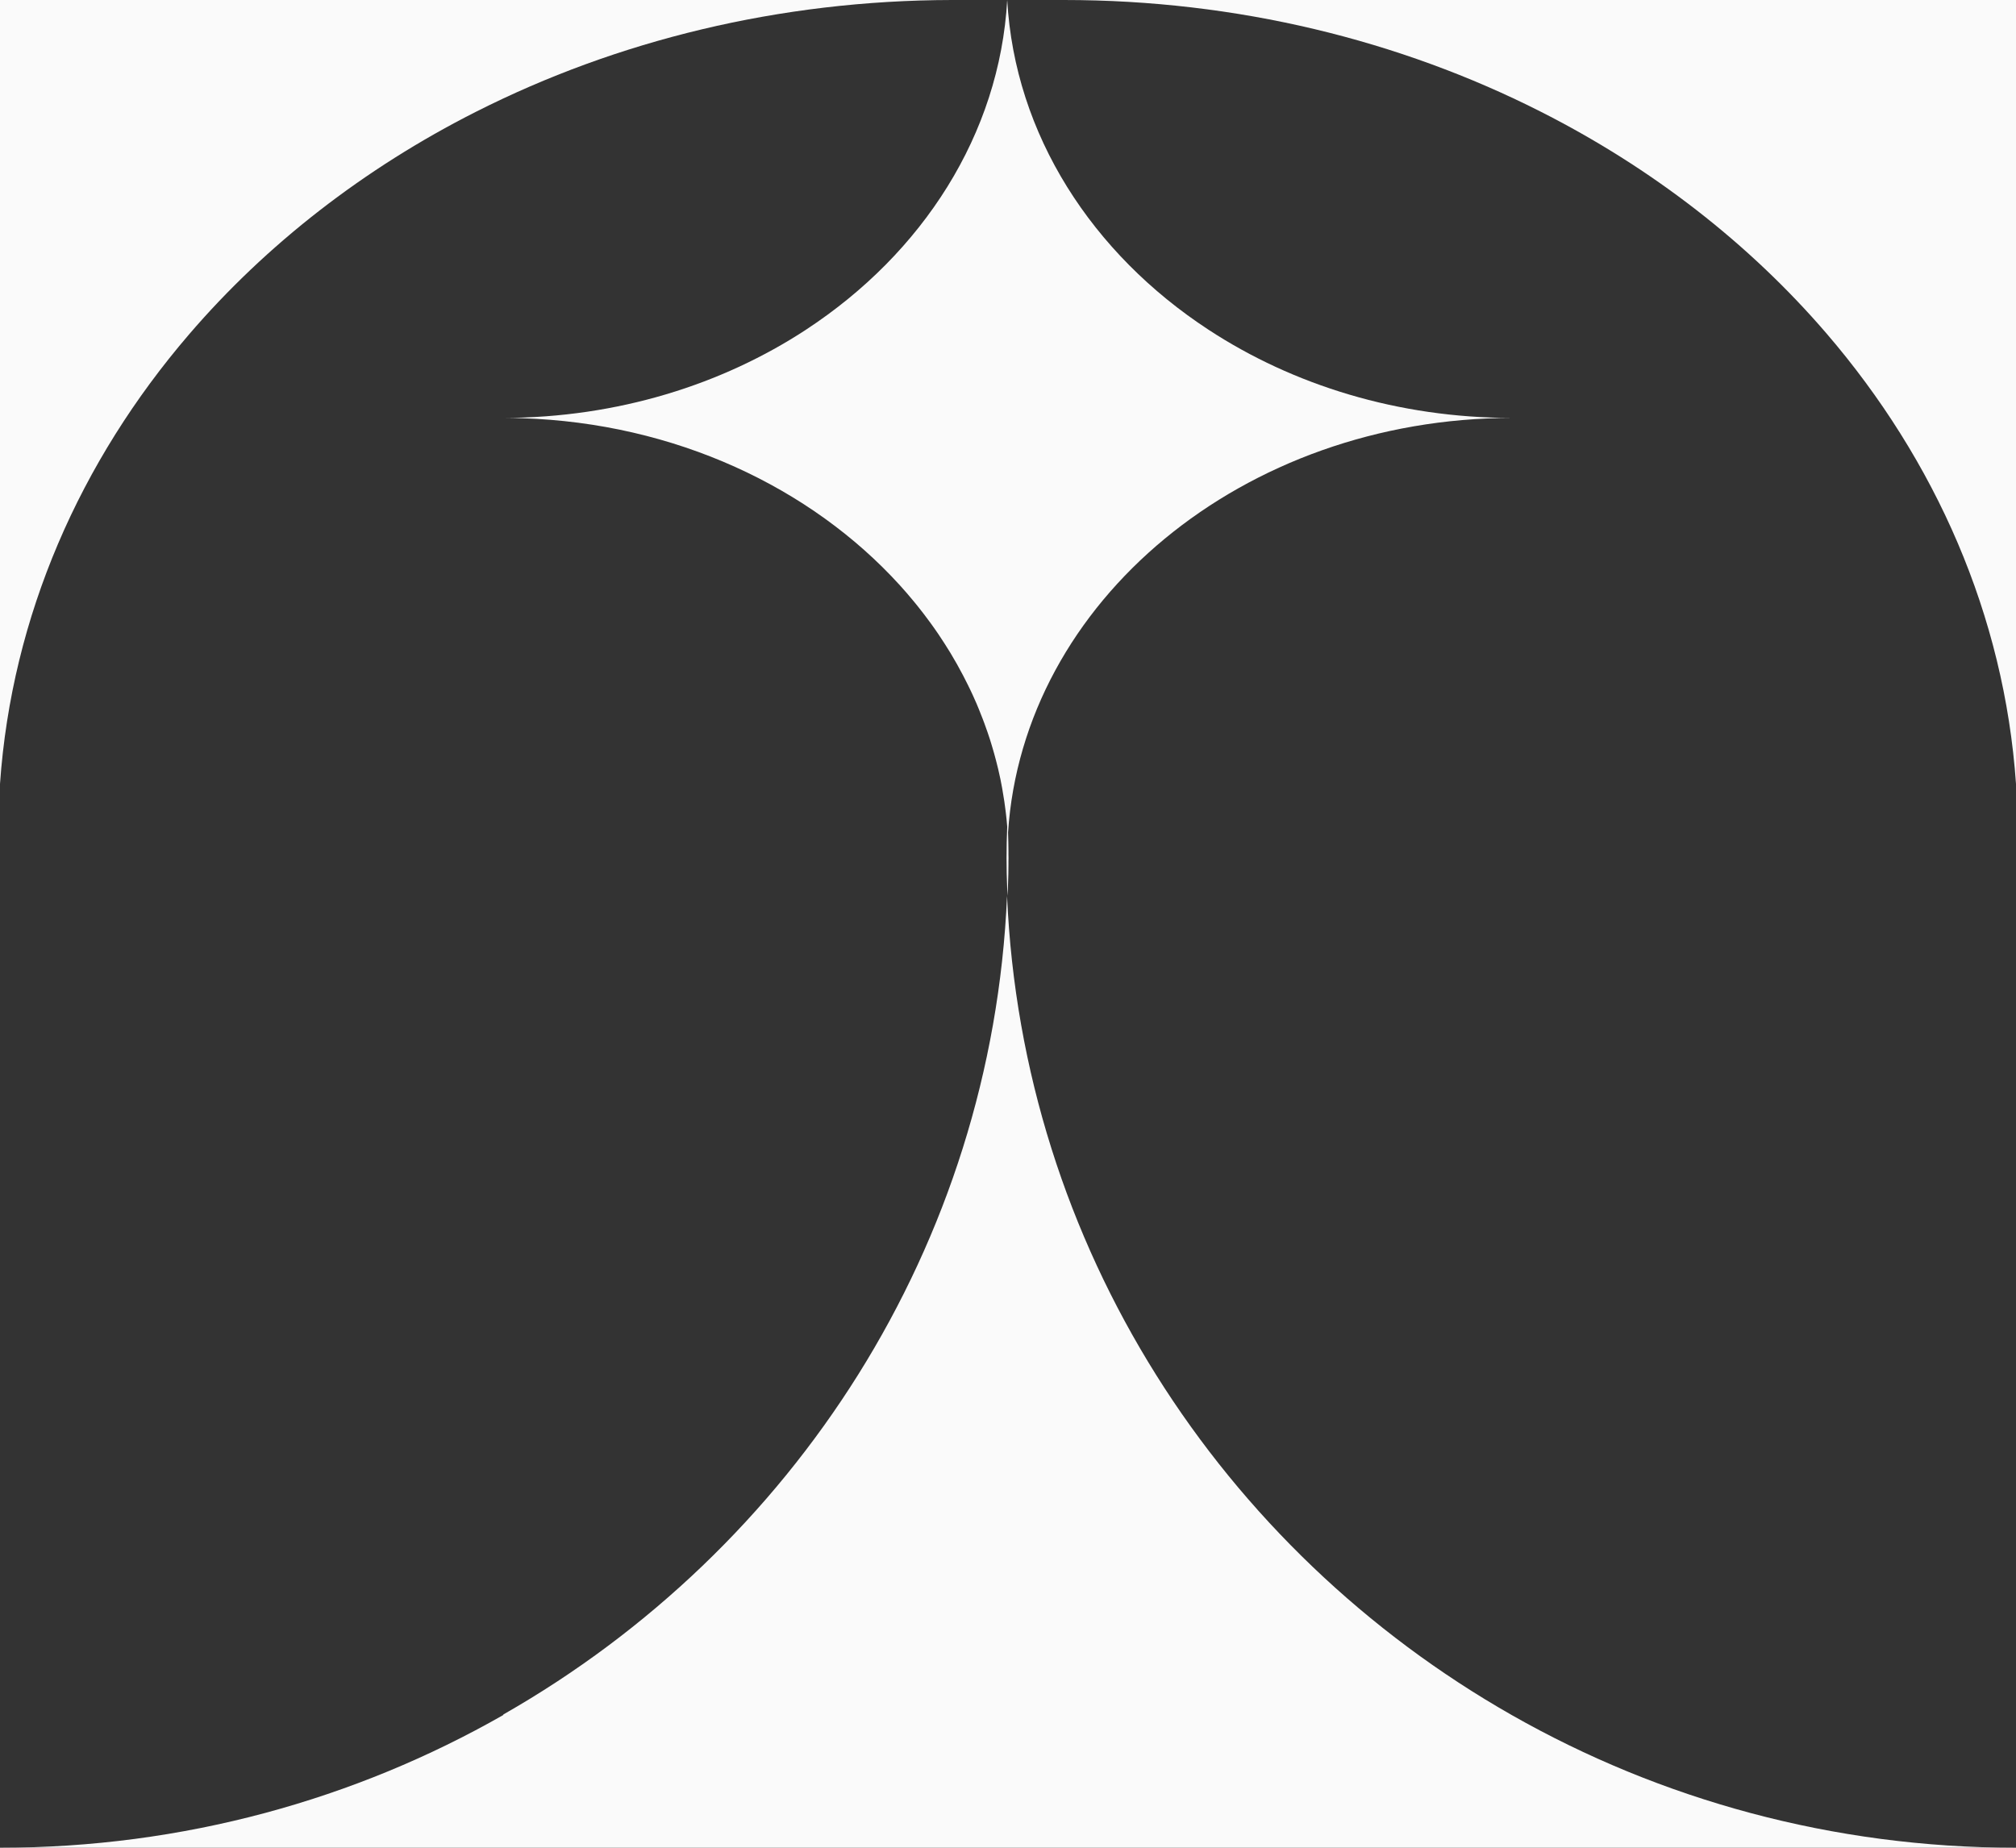 <svg width="36" height="33" viewBox="0 0 36 33" fill="none" xmlns="http://www.w3.org/2000/svg">
<rect x="0" y="0" width="36" height="33" fill="#333333" stroke="none"/>
<path d="M0 0H17C13.908 0.005 11.008 0.729 8.508 1.992C8.506 1.994 8.503 1.995 8.5 1.996C6.501 3.007 4.757 4.363 3.376 5.972C1.433 8.235 0.209 10.998 0 14V0H0Z" fill="#FAFAFA"/>
<path d="M18.001 15.776C17.999 15.851 17.996 15.925 17.991 16C17.989 15.96 17.987 15.92 17.986 15.88V15.879C17.978 15.694 17.974 15.508 17.974 15.322C17.974 15.136 17.978 14.95 17.986 14.765V14.764C17.98 14.686 17.972 14.608 17.963 14.531C17.959 14.502 17.956 14.473 17.952 14.444C17.948 14.407 17.943 14.37 17.937 14.333C17.937 14.332 17.937 14.331 17.937 14.33C17.933 14.301 17.929 14.272 17.923 14.243C17.916 14.196 17.909 14.149 17.9 14.103C17.898 14.091 17.896 14.08 17.894 14.068C17.885 14.018 17.875 13.967 17.865 13.917C17.852 13.855 17.838 13.794 17.824 13.733C17.817 13.702 17.809 13.672 17.801 13.641C17.796 13.619 17.79 13.596 17.784 13.574C17.774 13.536 17.764 13.498 17.753 13.459C17.745 13.429 17.736 13.399 17.727 13.369C17.719 13.339 17.709 13.309 17.7 13.279C17.693 13.254 17.685 13.229 17.677 13.204C17.672 13.188 17.668 13.174 17.662 13.159C17.653 13.132 17.644 13.104 17.635 13.078C17.617 13.026 17.599 12.975 17.58 12.924C17.57 12.894 17.559 12.865 17.547 12.836C17.525 12.777 17.502 12.719 17.478 12.662C17.465 12.63 17.453 12.599 17.439 12.568C17.427 12.542 17.416 12.516 17.404 12.489C17.392 12.461 17.379 12.432 17.366 12.404C17.352 12.376 17.34 12.347 17.326 12.319C17.313 12.291 17.299 12.263 17.285 12.235C17.258 12.179 17.229 12.123 17.2 12.067C17.128 11.929 17.051 11.792 16.97 11.658C16.901 11.545 16.829 11.433 16.755 11.323C16.707 11.253 16.659 11.184 16.609 11.116C16.534 11.013 16.456 10.912 16.377 10.813C16.377 10.813 16.377 10.813 16.377 10.813C16.352 10.782 16.327 10.752 16.302 10.722C16.227 10.631 16.15 10.542 16.07 10.454C14.481 8.703 12.054 7.556 9.317 7.469C9.28 7.468 9.243 7.467 9.206 7.466C9.169 7.465 9.132 7.465 9.094 7.464C9.063 7.464 9.031 7.464 9 7.464C11.024 7.458 12.892 6.872 14.395 5.887C14.397 5.886 14.398 5.885 14.399 5.884C16.472 4.524 17.849 2.404 17.986 0C18.122 2.409 19.505 4.532 21.584 5.891C23.092 6.878 24.968 7.464 27 7.464C22.195 7.469 18.27 10.743 18.001 14.868V14.871C18.005 14.979 18.007 15.086 18.008 15.195V15.206C18.008 15.22 18.008 15.233 18.008 15.247V15.264C18.009 15.283 18.009 15.303 18.009 15.322C18.009 15.341 18.009 15.361 18.008 15.38V15.397C18.008 15.41 18.008 15.424 18.008 15.438V15.449C18.008 15.558 18.005 15.665 18.001 15.773V15.776Z" fill="#FAFAFA"/>
<path d="M36 33H0C3.275 33 6.346 32.137 8.992 30.627C8.989 30.626 8.986 30.624 8.983 30.623C8.986 30.621 8.989 30.619 8.992 30.618C14.167 27.666 17.714 22.251 17.983 16C18.253 22.261 21.811 27.683 27 30.633C29.649 32.139 32.722 33 36 33Z" fill="#FAFAFA"/>
<path d="M36 0V14C35.791 10.99 34.563 8.221 32.615 5.954C31.235 4.349 29.495 2.996 27.5 1.988C24.998 0.723 22.096 0 19 0H36Z" fill="#FAFAFA"/>
</svg>
